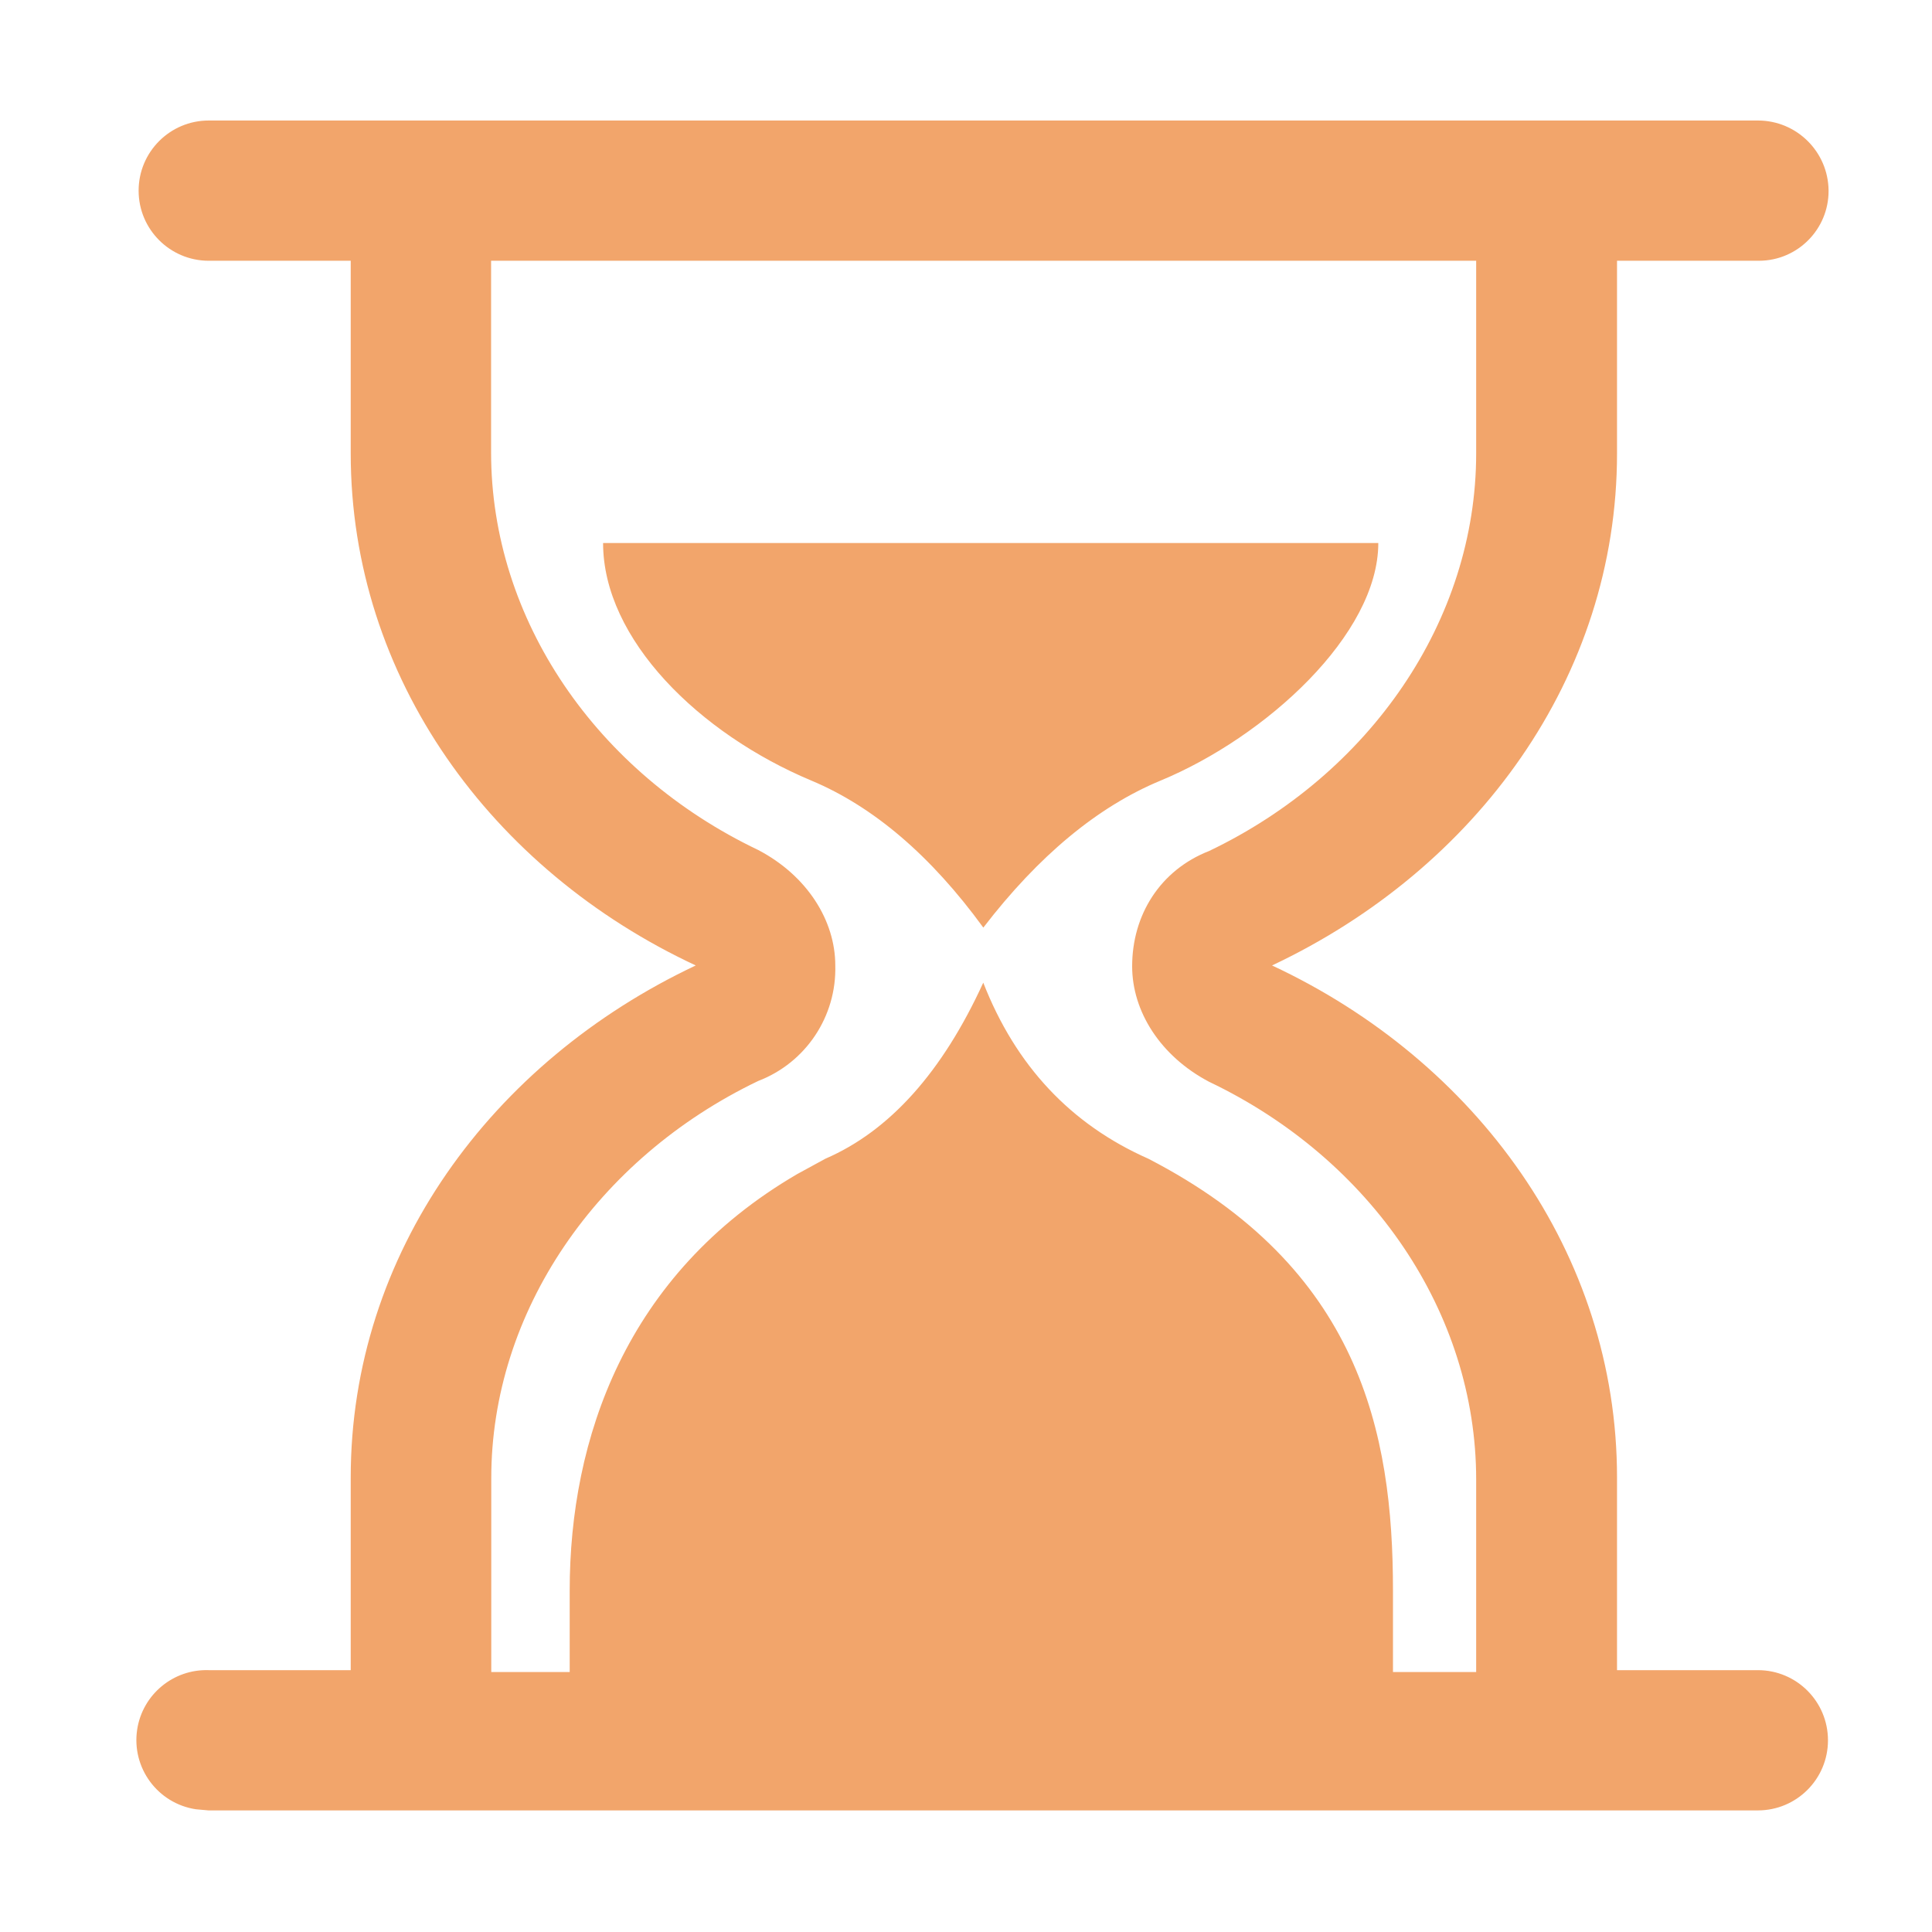 <svg width="32" height="32" viewBox="0 0 32 32" fill="none" xmlns="http://www.w3.org/2000/svg">
<path d="M29.116 1.996C29.759 1.996 30.282 2.514 30.287 3.158C30.29 3.795 29.776 4.315 29.139 4.319H26.783V7.51C26.783 11.221 24.451 14.396 21.069 15.991C24.451 17.57 26.783 20.761 26.783 24.472V27.663H29.116C29.758 27.663 30.277 28.183 30.277 28.825C30.277 29.466 29.758 29.986 29.116 29.986H3.453L3.243 29.967C2.61 29.87 2.176 29.279 2.272 28.646C2.361 28.066 2.871 27.643 3.458 27.663H5.809V24.472C5.809 20.761 8.139 17.587 11.524 15.991C8.139 14.412 5.809 11.221 5.809 7.51V4.319H3.458C2.816 4.319 2.296 3.799 2.296 3.158C2.296 2.516 2.816 1.996 3.458 1.996H29.116ZM24.45 4.319H8.134V7.494C8.134 10.258 9.877 12.8 12.559 14.079C13.371 14.505 13.835 15.249 13.835 15.991C13.858 16.835 13.347 17.602 12.559 17.904C9.893 19.182 8.134 21.725 8.137 24.489V27.694H9.436V26.341C9.436 23.845 10.355 21.109 13.205 19.446L13.671 19.192C14.735 18.732 15.607 17.759 16.286 16.276C16.823 17.65 17.733 18.623 19.02 19.192C22.519 21 23.072 23.717 23.072 26.341V27.694H24.45V24.505C24.45 21.741 22.71 19.198 20.027 17.918C19.216 17.491 18.752 16.749 18.752 16.005C18.752 15.154 19.216 14.412 20.027 14.095C22.693 12.819 24.45 10.276 24.45 7.51V4.319H24.45ZM22.829 8.994C22.829 10.51 20.963 12.208 19.223 12.929C18.183 13.36 17.203 14.172 16.287 15.364C15.419 14.172 14.467 13.36 13.439 12.929C11.58 12.15 9.989 10.589 9.989 8.994H22.829V8.994Z" fill="#F2A56B"/>
</svg>
